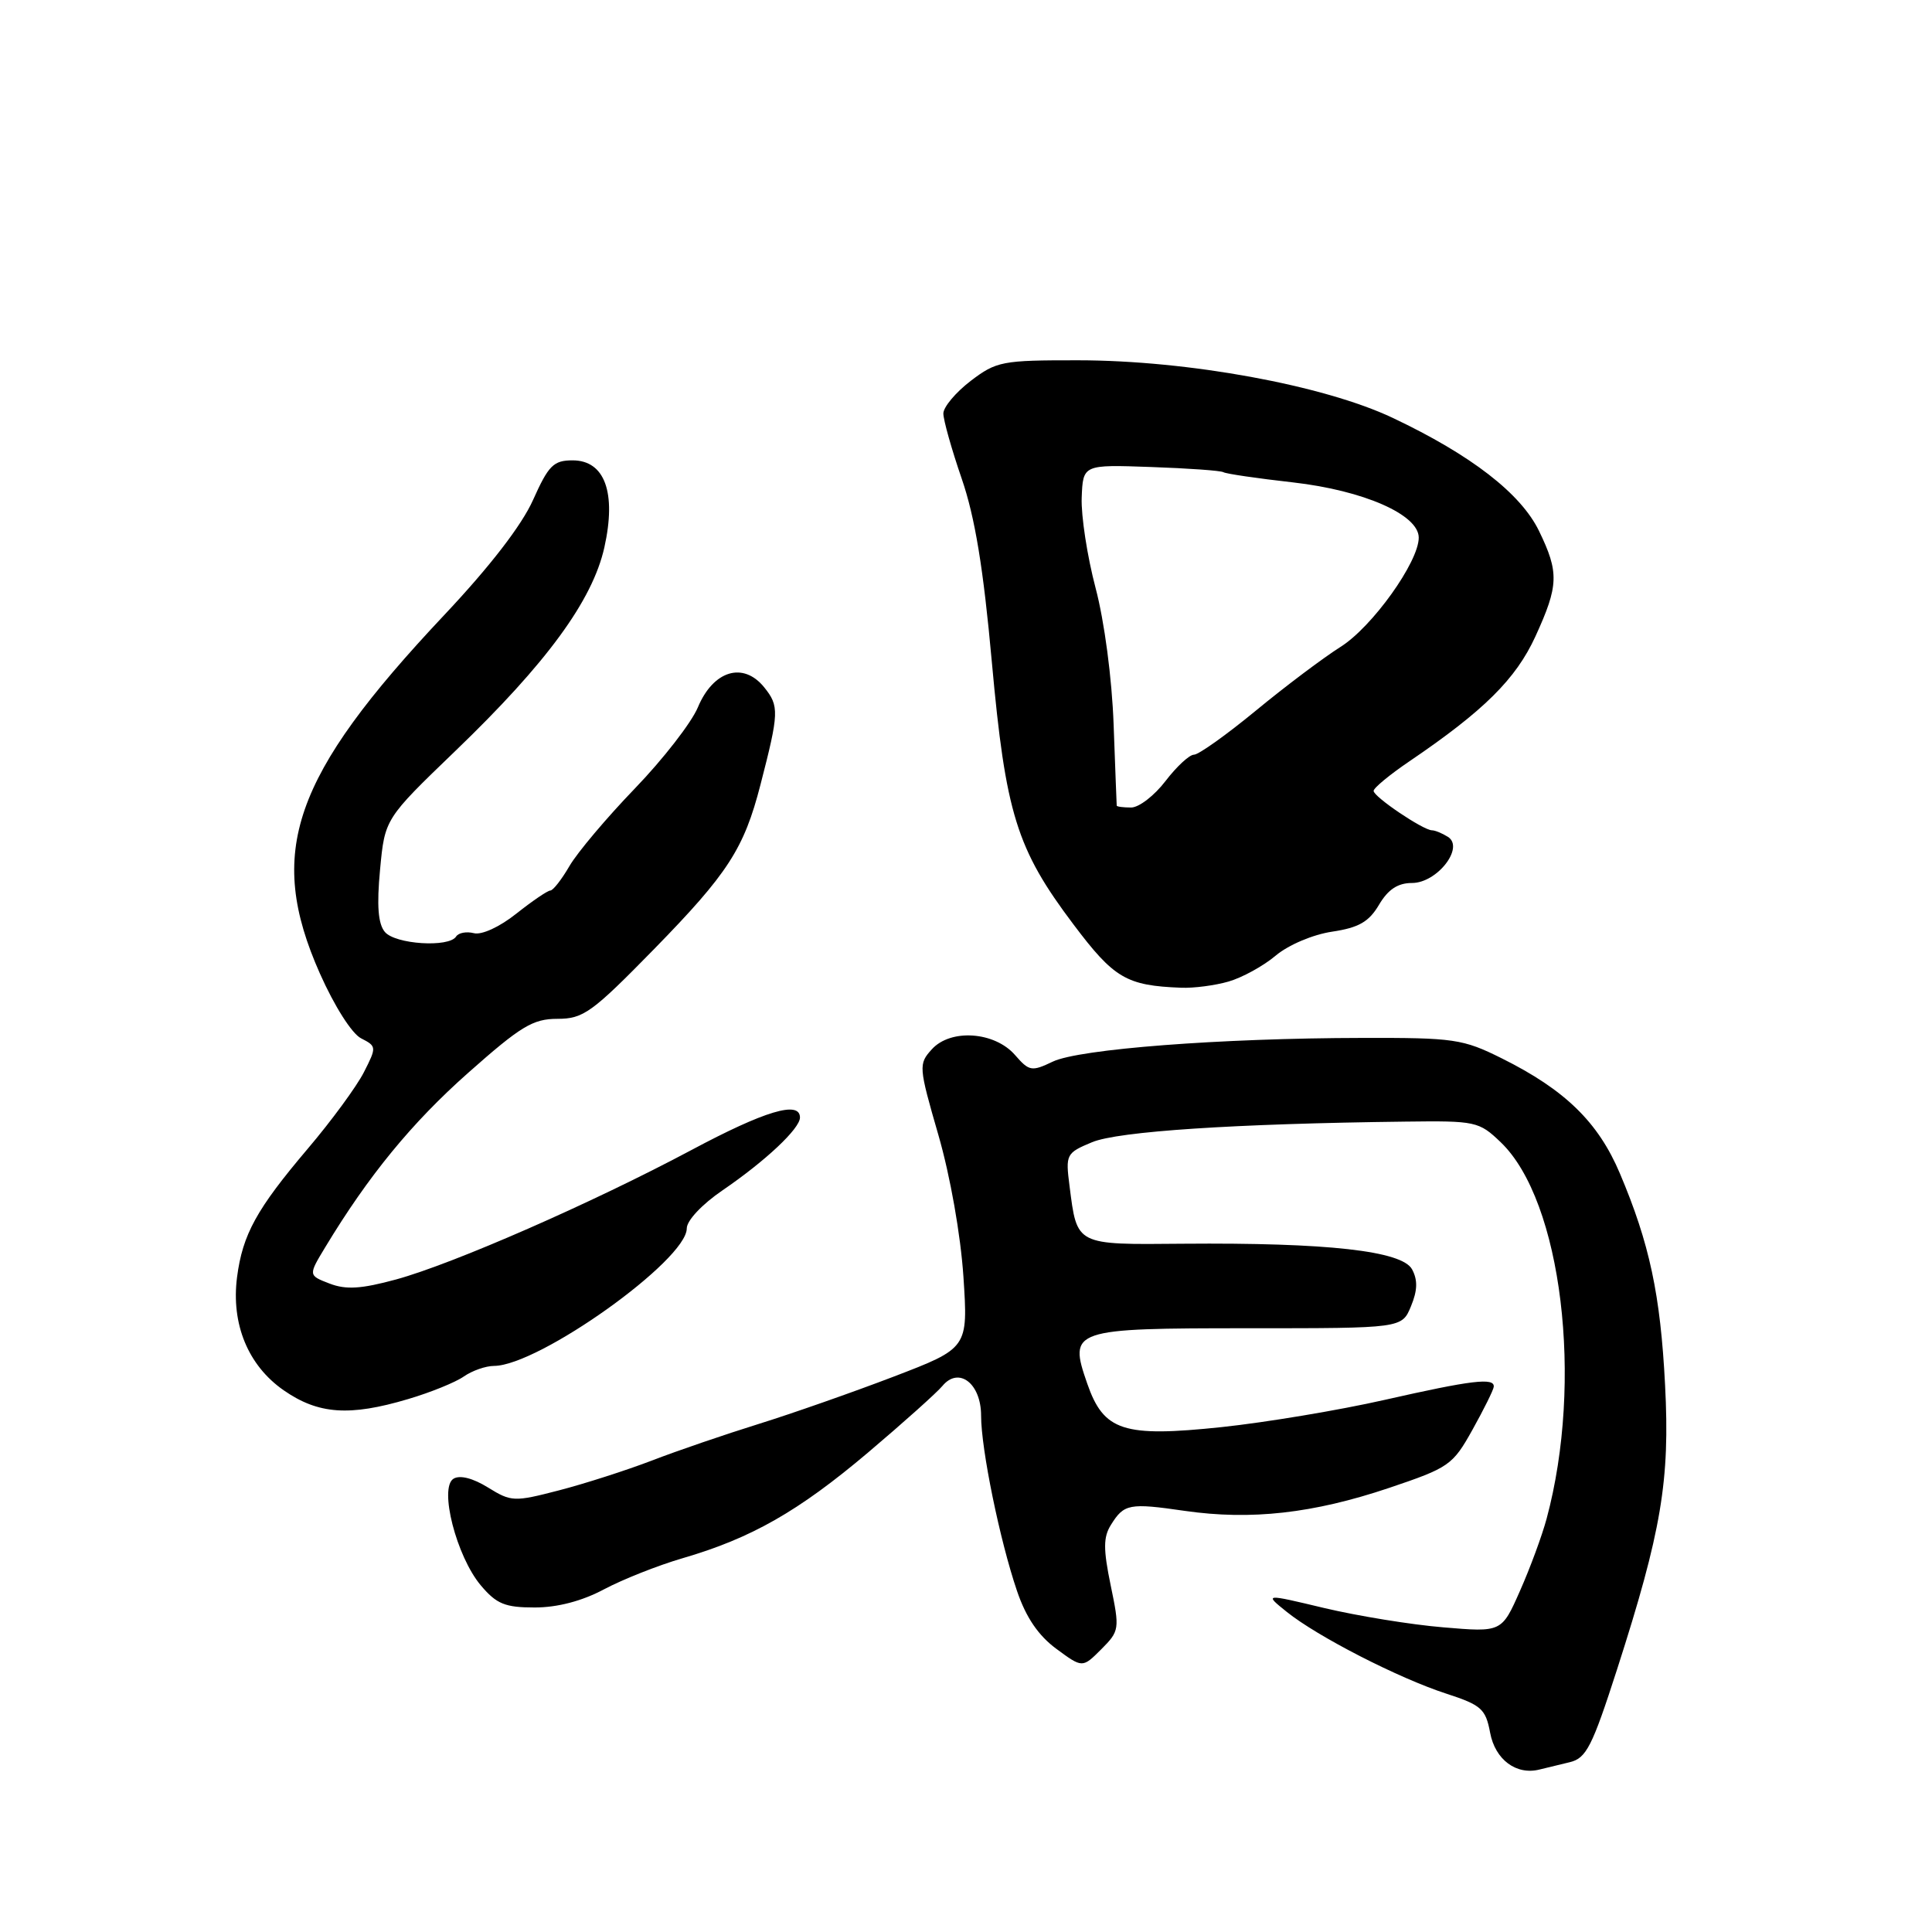 <?xml version="1.0" encoding="UTF-8" standalone="no"?>
<!DOCTYPE svg PUBLIC "-//W3C//DTD SVG 1.1//EN" "http://www.w3.org/Graphics/SVG/1.1/DTD/svg11.dtd" >
<svg xmlns="http://www.w3.org/2000/svg" xmlns:xlink="http://www.w3.org/1999/xlink" version="1.1" viewBox="0 0 256 256">
 <g >
 <path fill="currentColor"
d=" M 208.00 233.50 C 210.19 232.98 210.97 231.44 214.27 221.20 C 220.16 202.89 221.29 196.19 220.63 183.50 C 220.02 171.54 218.57 164.76 214.65 155.50 C 211.78 148.70 207.38 144.41 199.00 140.24 C 193.84 137.67 192.69 137.50 180.50 137.53 C 161.68 137.56 142.99 139.00 139.50 140.67 C 136.70 142.01 136.37 141.95 134.50 139.80 C 131.80 136.69 125.96 136.28 123.47 139.04 C 121.70 140.99 121.72 141.33 124.34 150.39 C 125.92 155.85 127.29 163.65 127.66 169.18 C 128.28 178.63 128.28 178.63 118.39 182.42 C 112.95 184.50 104.90 187.32 100.50 188.69 C 96.10 190.06 89.74 192.23 86.38 193.53 C 83.01 194.82 77.47 196.60 74.07 197.48 C 68.13 199.02 67.75 199.01 64.66 197.10 C 62.66 195.86 60.93 195.42 60.09 195.94 C 58.15 197.14 60.48 206.22 63.70 210.06 C 65.79 212.54 66.91 213.00 70.85 213.00 C 73.86 213.00 77.12 212.15 80.04 210.59 C 82.53 209.27 87.20 207.42 90.42 206.48 C 99.56 203.82 105.79 200.27 115.03 192.46 C 119.72 188.49 124.15 184.52 124.88 183.64 C 127.04 181.04 130.00 183.31 130.00 187.58 C 130.00 192.01 132.48 204.12 134.76 210.81 C 135.95 214.32 137.59 216.72 139.96 218.47 C 143.43 221.03 143.43 221.03 145.92 218.54 C 148.34 216.11 148.38 215.88 147.17 210.06 C 146.18 205.27 146.19 203.67 147.20 202.06 C 148.94 199.26 149.62 199.13 157.00 200.20 C 165.77 201.46 173.99 200.54 184.02 197.17 C 192.03 194.47 192.49 194.15 195.12 189.43 C 196.63 186.72 197.90 184.16 197.93 183.75 C 198.04 182.51 195.01 182.88 183.48 185.49 C 177.44 186.86 167.71 188.48 161.86 189.10 C 148.83 190.47 146.25 189.63 144.06 183.32 C 141.57 176.15 142.00 176.00 165.50 176.00 C 185.76 176.00 185.76 176.00 186.96 173.09 C 187.83 170.99 187.87 169.63 187.11 168.20 C 185.79 165.75 175.91 164.64 156.76 164.80 C 142.46 164.93 142.73 165.06 141.72 157.16 C 141.18 152.96 141.27 152.78 144.70 151.35 C 148.14 149.91 163.59 148.89 186.19 148.62 C 195.55 148.50 195.97 148.59 198.86 151.36 C 206.94 159.11 209.85 183.00 204.93 201.25 C 204.33 203.48 202.75 207.77 201.41 210.79 C 198.98 216.29 198.98 216.29 191.24 215.63 C 186.98 215.28 179.90 214.12 175.50 213.08 C 167.50 211.17 167.50 211.17 170.50 213.58 C 174.56 216.85 185.35 222.38 191.65 224.42 C 196.29 225.93 196.86 226.44 197.45 229.60 C 198.12 233.17 200.92 235.25 204.00 234.47 C 204.82 234.27 206.62 233.83 208.00 233.50 Z  M 54.06 185.39 C 57.04 184.51 60.37 183.16 61.46 182.39 C 62.55 181.63 64.36 180.99 65.47 180.99 C 71.43 180.94 91.00 166.98 91.00 162.77 C 91.00 161.73 93.02 159.58 95.73 157.73 C 101.44 153.83 106.00 149.54 106.00 148.08 C 106.00 145.80 101.33 147.20 91.61 152.39 C 78.46 159.40 60.08 167.45 52.50 169.53 C 47.86 170.79 45.86 170.92 43.67 170.08 C 40.84 168.99 40.84 168.99 43.11 165.24 C 48.82 155.79 54.56 148.78 62.02 142.17 C 69.00 135.98 70.61 135.00 73.86 135.00 C 77.30 135.00 78.43 134.18 86.68 125.75 C 96.45 115.75 98.58 112.46 100.76 104.00 C 103.24 94.40 103.27 93.56 101.25 91.06 C 98.48 87.64 94.51 88.84 92.47 93.73 C 91.62 95.76 87.87 100.59 84.14 104.46 C 80.41 108.33 76.50 112.96 75.46 114.75 C 74.42 116.54 73.28 118.00 72.92 118.00 C 72.57 118.00 70.54 119.38 68.42 121.06 C 66.20 122.83 63.82 123.92 62.79 123.65 C 61.81 123.40 60.75 123.60 60.44 124.09 C 59.51 125.59 52.35 125.13 50.99 123.48 C 50.10 122.41 49.91 119.99 50.36 115.23 C 50.99 108.50 50.99 108.50 60.34 99.50 C 72.44 87.86 78.50 79.58 80.08 72.54 C 81.70 65.27 80.14 61.00 75.87 61.00 C 73.34 61.00 72.68 61.67 70.63 66.25 C 69.13 69.61 64.89 75.10 58.85 81.51 C 38.71 102.91 35.24 112.90 42.39 129.00 C 44.30 133.30 46.62 136.96 47.84 137.58 C 49.91 138.64 49.92 138.74 48.21 142.09 C 47.25 143.97 43.91 148.53 40.78 152.21 C 33.99 160.22 32.15 163.56 31.41 169.23 C 30.61 175.44 32.87 180.94 37.59 184.22 C 42.17 187.40 46.29 187.70 54.06 185.39 Z  M 162.79 130.06 C 164.59 129.54 167.41 128.00 169.04 126.62 C 170.72 125.21 173.96 123.83 176.52 123.45 C 180.05 122.92 181.39 122.15 182.73 119.88 C 183.93 117.85 185.22 117.00 187.10 117.00 C 190.42 117.00 194.08 112.30 191.86 110.89 C 191.11 110.42 190.16 110.02 189.74 110.02 C 188.55 109.99 182.03 105.59 182.01 104.80 C 182.01 104.41 184.14 102.65 186.75 100.88 C 196.61 94.19 200.86 89.98 203.45 84.33 C 206.54 77.58 206.60 75.86 203.93 70.36 C 201.52 65.39 194.93 60.29 184.54 55.37 C 175.42 51.05 157.43 47.75 142.86 47.74 C 132.78 47.73 132.04 47.87 128.61 50.48 C 126.63 52.00 125.00 53.94 125.00 54.79 C 125.00 55.65 126.09 59.53 127.43 63.42 C 129.19 68.53 130.30 75.28 131.42 87.68 C 133.25 107.81 134.69 112.47 142.24 122.49 C 147.62 129.64 149.25 130.60 156.51 130.88 C 158.16 130.95 160.99 130.58 162.79 130.06 Z  M 147.97 106.75 C 147.96 106.61 147.77 101.78 147.56 96.00 C 147.34 89.88 146.34 82.33 145.17 77.91 C 144.07 73.74 143.24 68.36 143.33 65.95 C 143.50 61.56 143.50 61.56 152.50 61.88 C 157.44 62.05 161.77 62.36 162.11 62.57 C 162.45 62.78 166.60 63.39 171.33 63.92 C 180.69 64.99 187.98 68.19 187.99 71.23 C 188.01 74.44 181.81 83.10 177.62 85.72 C 175.36 87.15 170.31 90.94 166.41 94.16 C 162.51 97.37 158.82 100.00 158.21 100.00 C 157.60 100.00 155.90 101.58 154.43 103.50 C 152.96 105.42 150.92 107.00 149.88 107.00 C 148.85 107.00 147.99 106.89 147.97 106.75 Z "/>
</g>
</svg>